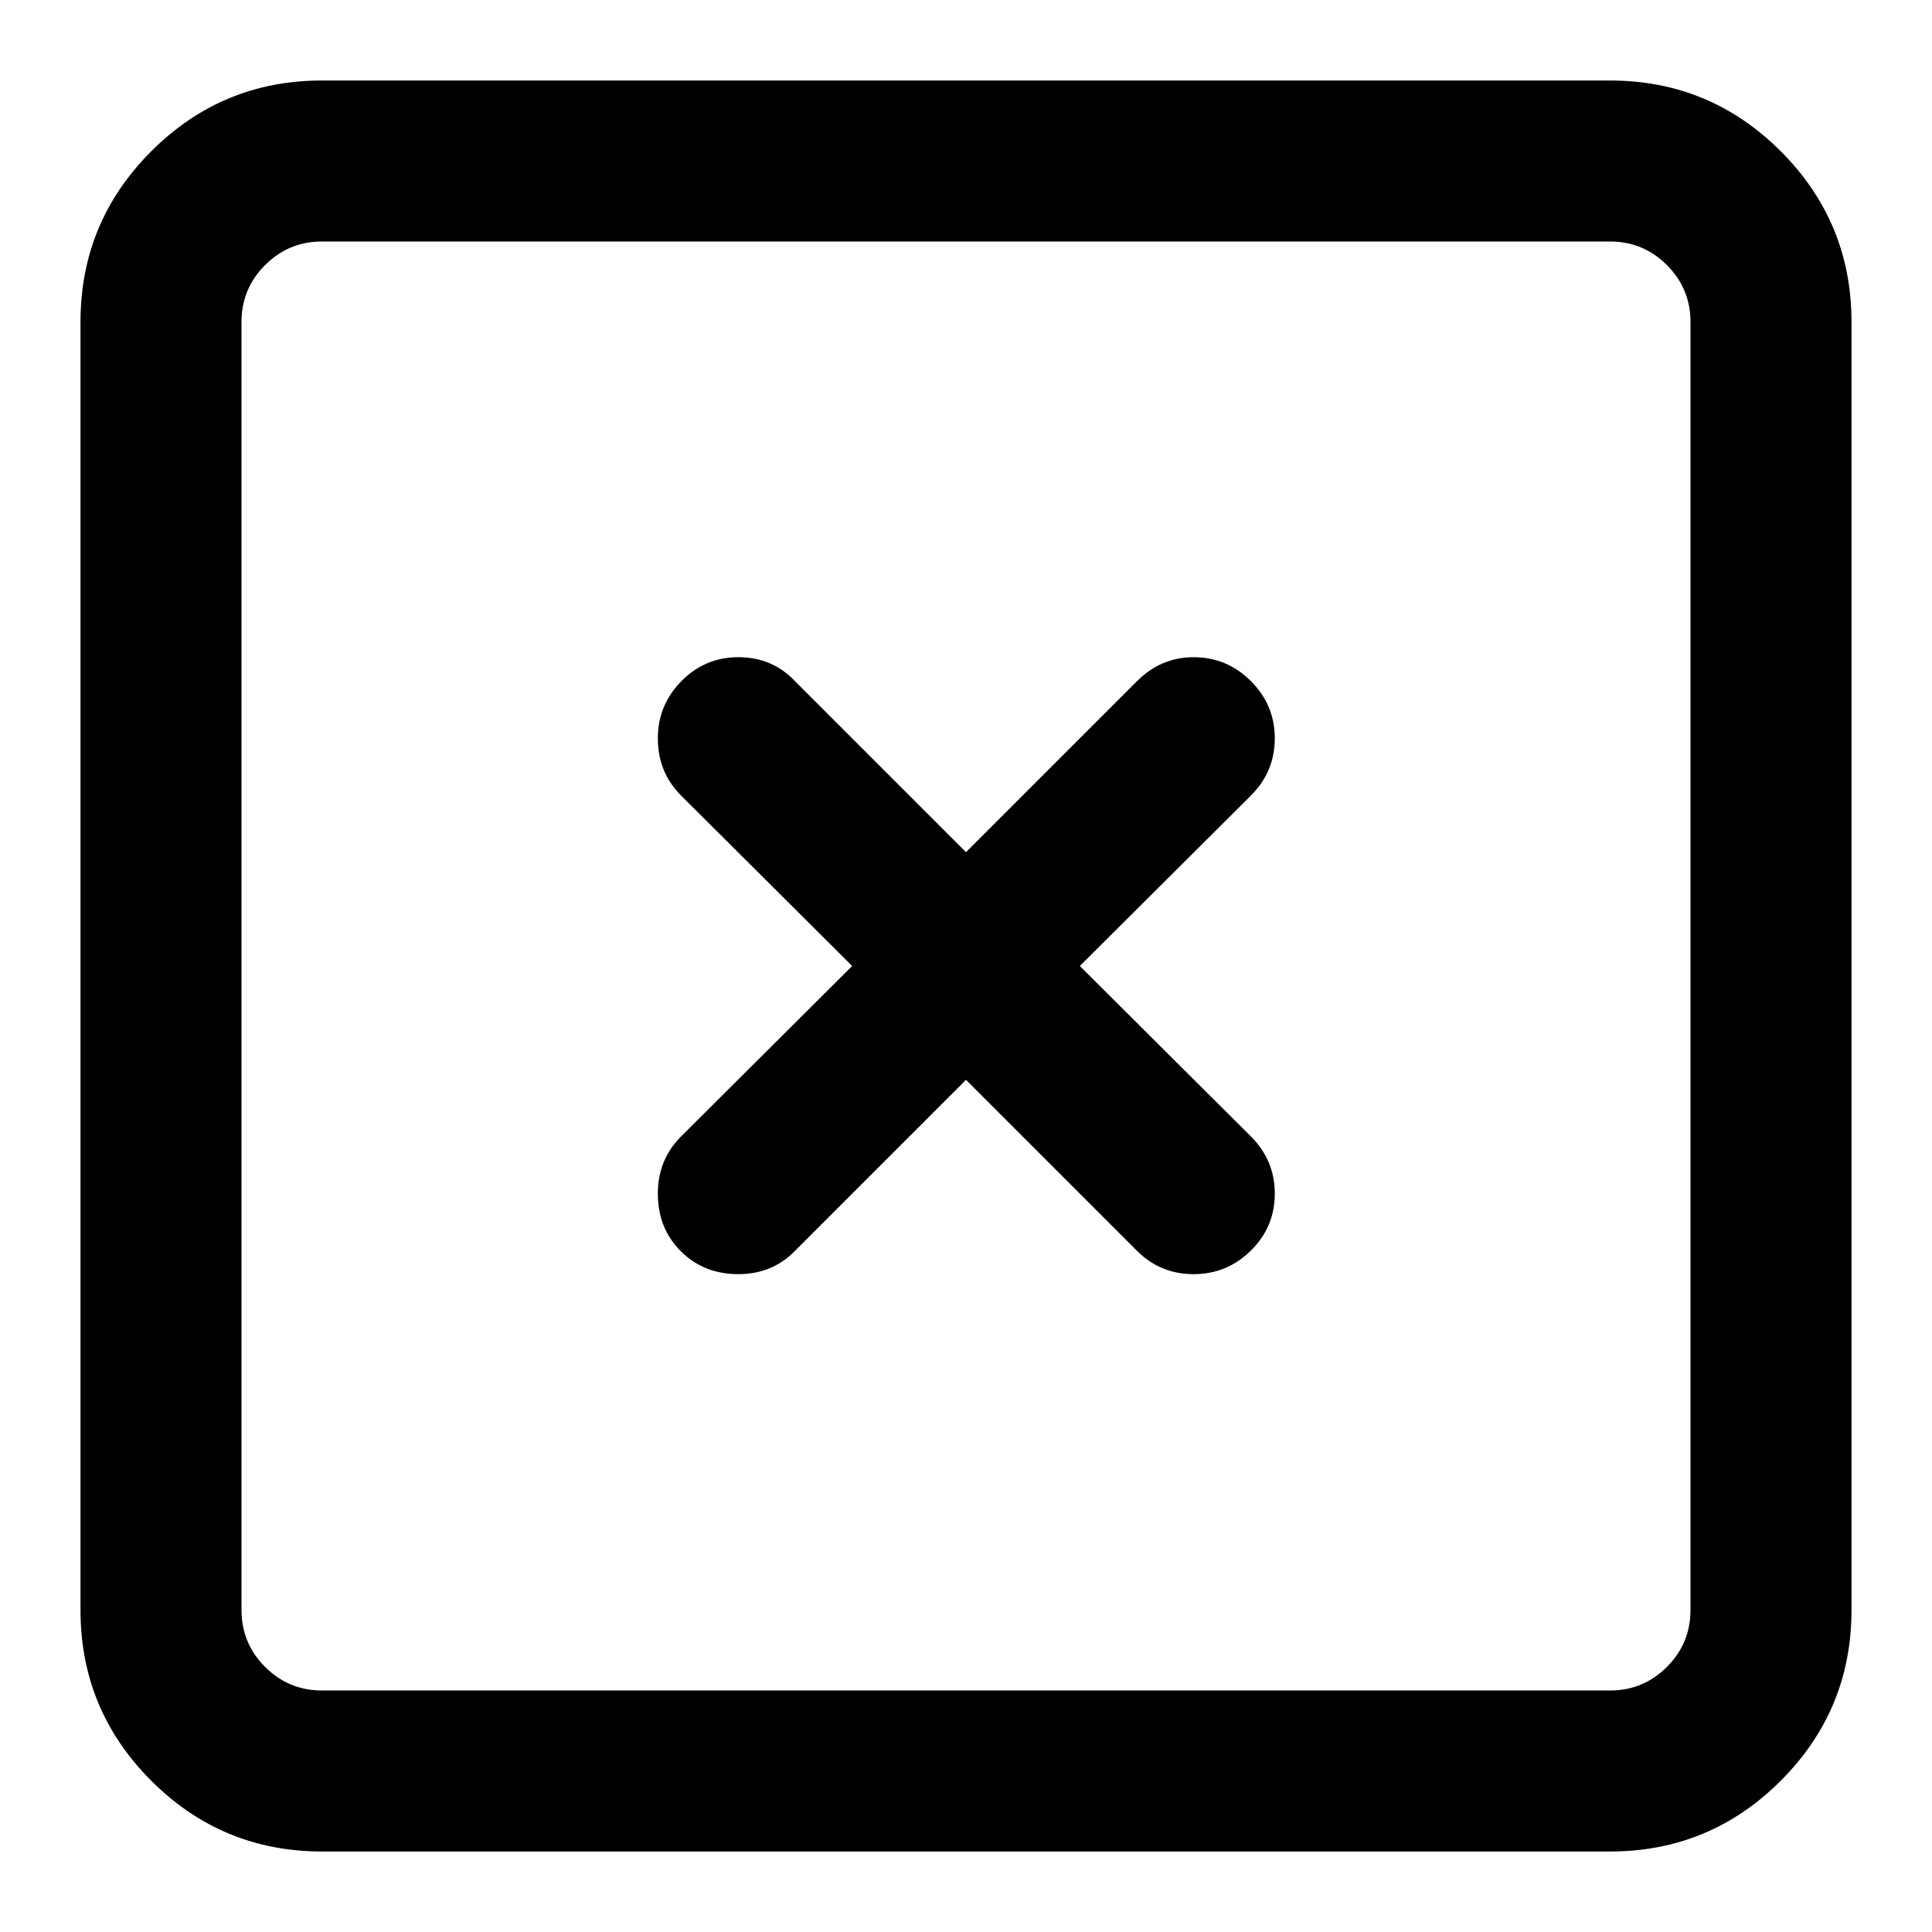 <?xml version="1.0" encoding="utf-8"?>
<!-- Generated by IcoMoon.io -->
<!DOCTYPE svg PUBLIC "-//W3C//DTD SVG 1.1//EN" "http://www.w3.org/Graphics/SVG/1.1/DTD/svg11.dtd">
<svg version="1.1" xmlns="http://www.w3.org/2000/svg" xmlns:xlink="http://www.w3.org/1999/xlink" width="24" height="24" viewBox="0 0 24 24">
<path d="M4 1h16q1.242 0 2.121 0.879t0.879 2.121v16q0 1.242-0.879 2.121t-2.121 0.879h-16q-1.242 0-2.121-0.879t-0.879-2.121v-16q0-1.242 0.879-2.121t2.121-0.879zM20 3h-16q-0.414 0-0.707 0.293t-0.293 0.707v16q0 0.414 0.293 0.707t0.707 0.293h16q0.414 0 0.707-0.293t0.293-0.707v-16q0-0.414-0.293-0.707t-0.707-0.293zM14.828 8.164q0.414 0 0.711 0.297t0.297 0.711-0.297 0.711l-2.125 2.117 2.125 2.117q0.297 0.297 0.297 0.711t-0.297 0.707-0.711 0.293-0.703-0.289l-2.125-2.125-2.125 2.125q-0.281 0.289-0.703 0.289-0.43 0-0.715-0.285t-0.285-0.715q0-0.422 0.289-0.711l2.125-2.117-2.125-2.117q-0.289-0.289-0.289-0.711 0-0.414 0.293-0.711t0.707-0.297q0.422 0 0.703 0.297l2.125 2.125 2.125-2.125q0.297-0.297 0.703-0.297z" fill="#000000"></path>
</svg>

